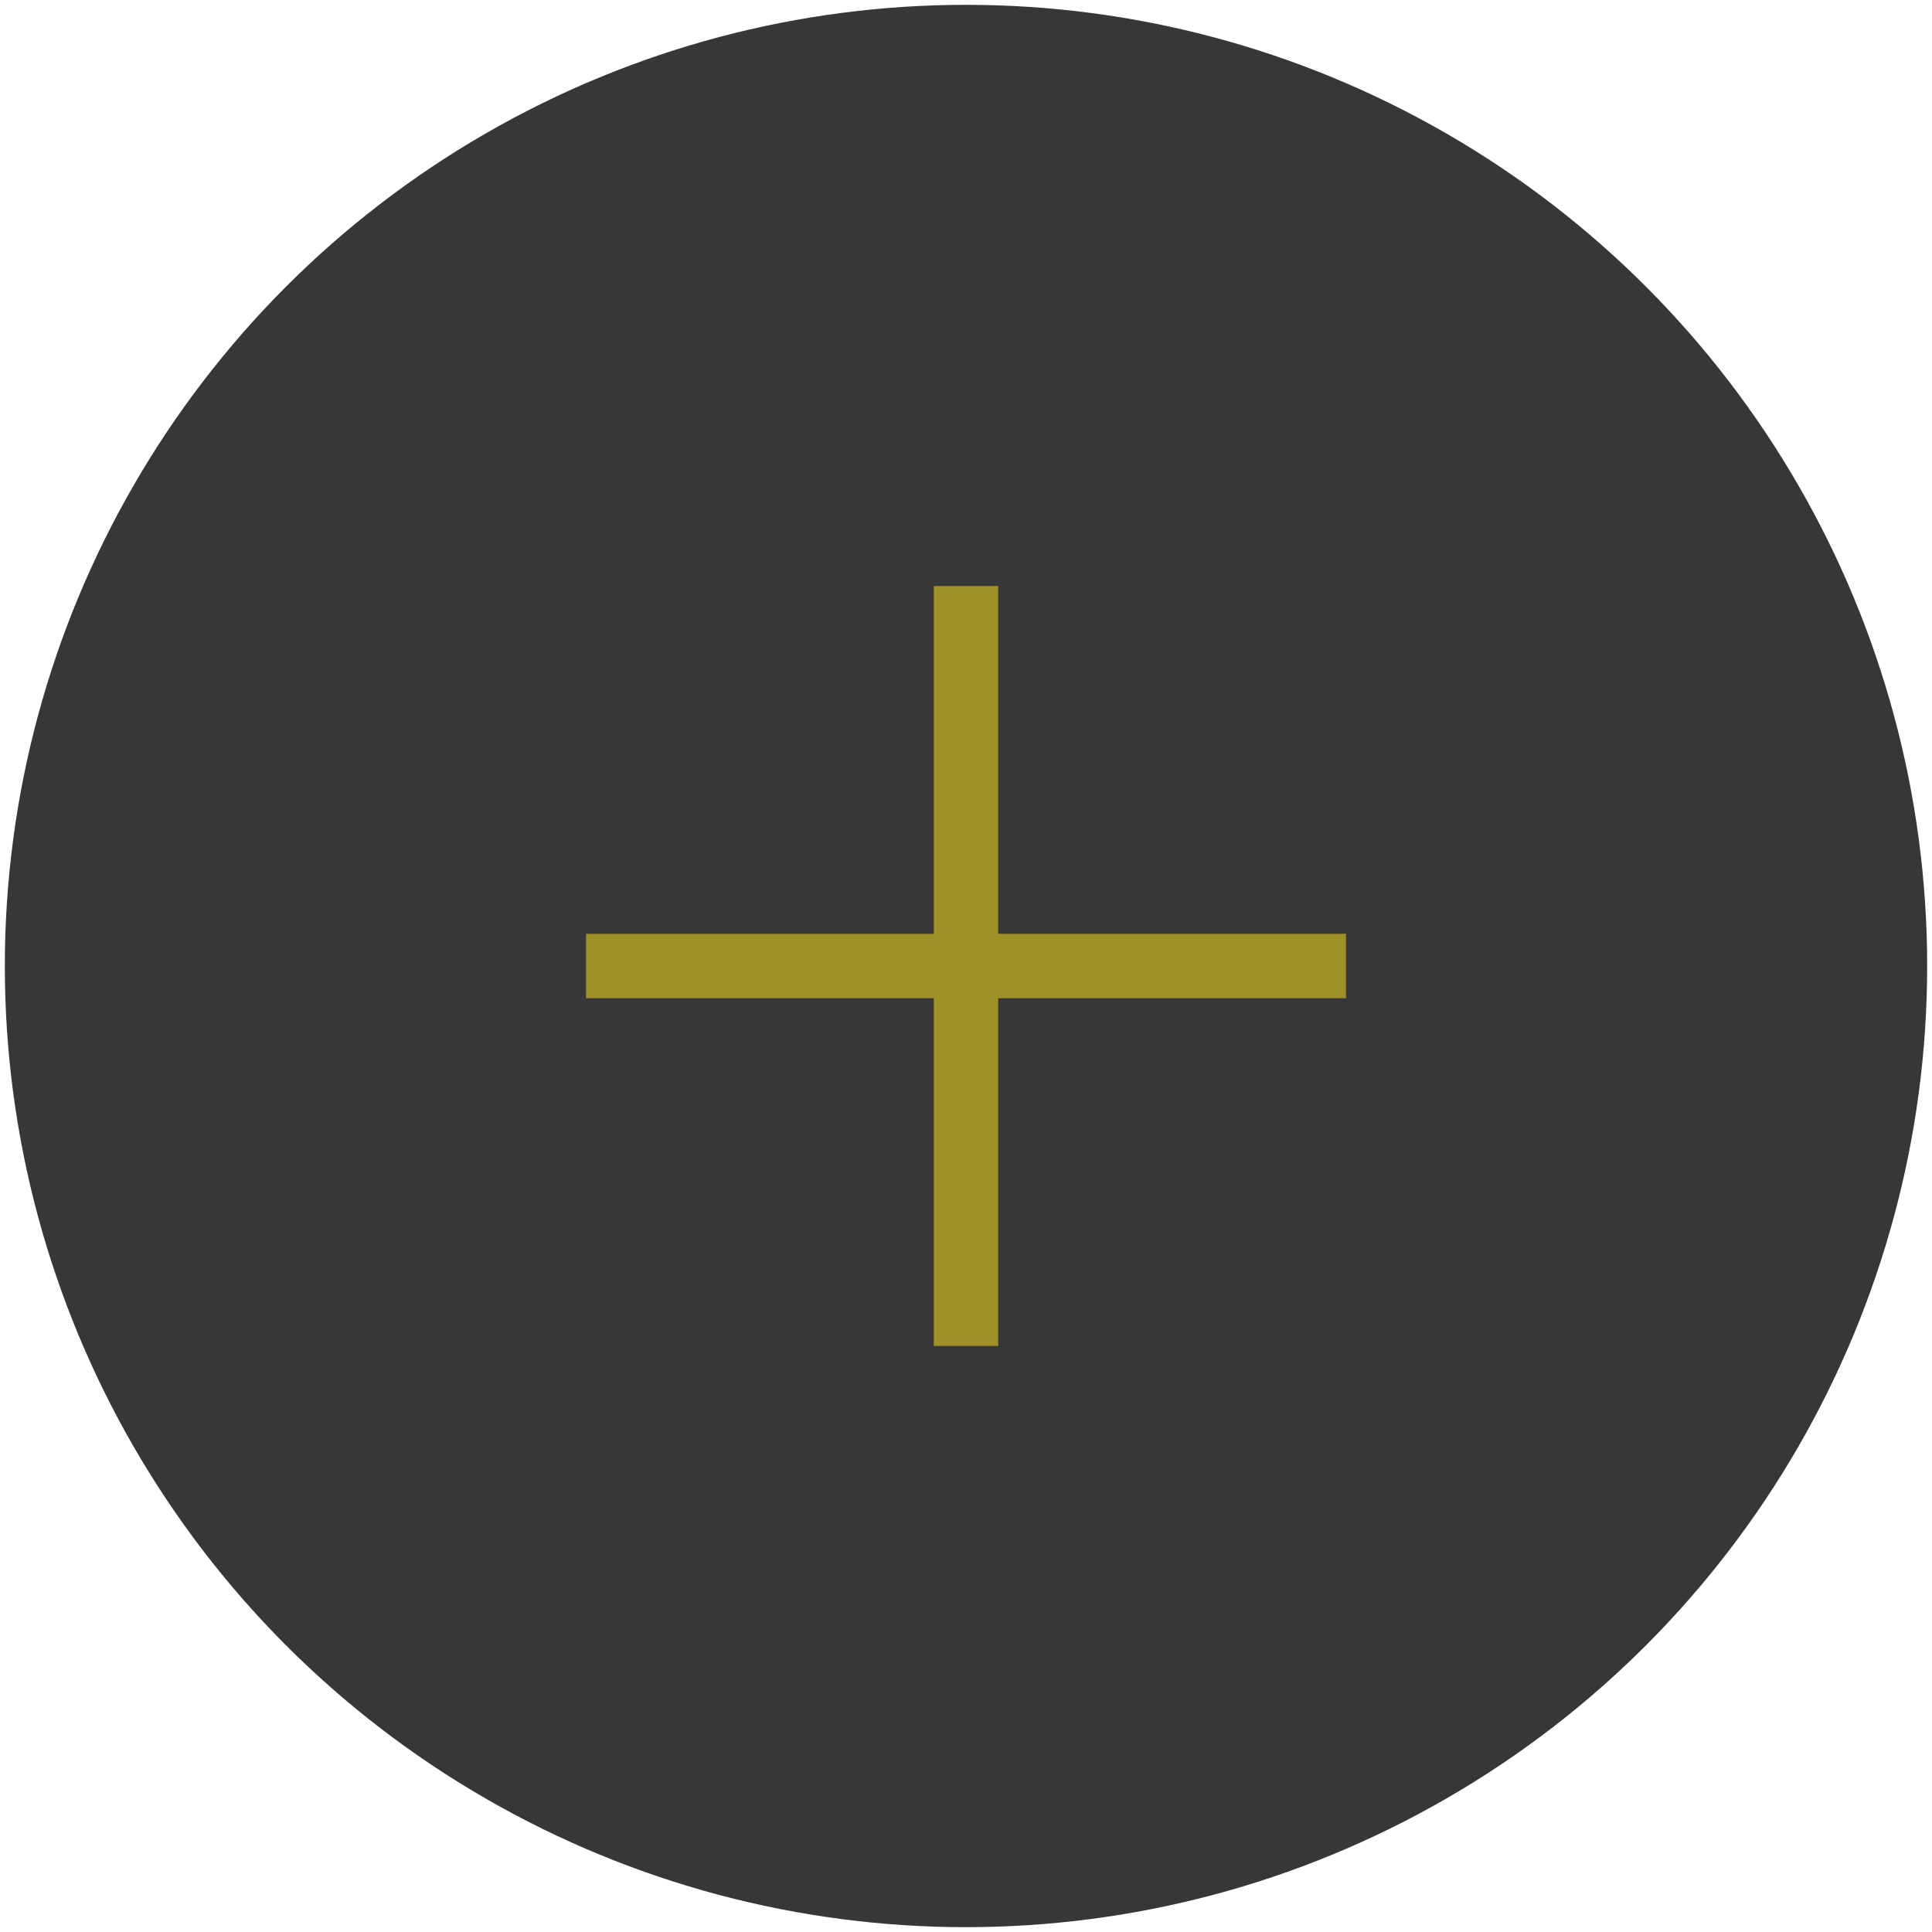 <svg xmlns="http://www.w3.org/2000/svg" width="120" height="120" viewBox="0 0 120 120">
<style>
  .a{
    fill:none;
    stroke-width:4;
    stroke:#A09028;
  }
</style>
    <circle cx="60" cy="60" r="59.7" fill="#373737"/>
    <line x1="36.4" y1="60" x2="83.6" y2="60" class="a"/>
    <line x1="60" y1="83.6" x2="60" y2="36.4" class="a"/>
</svg>